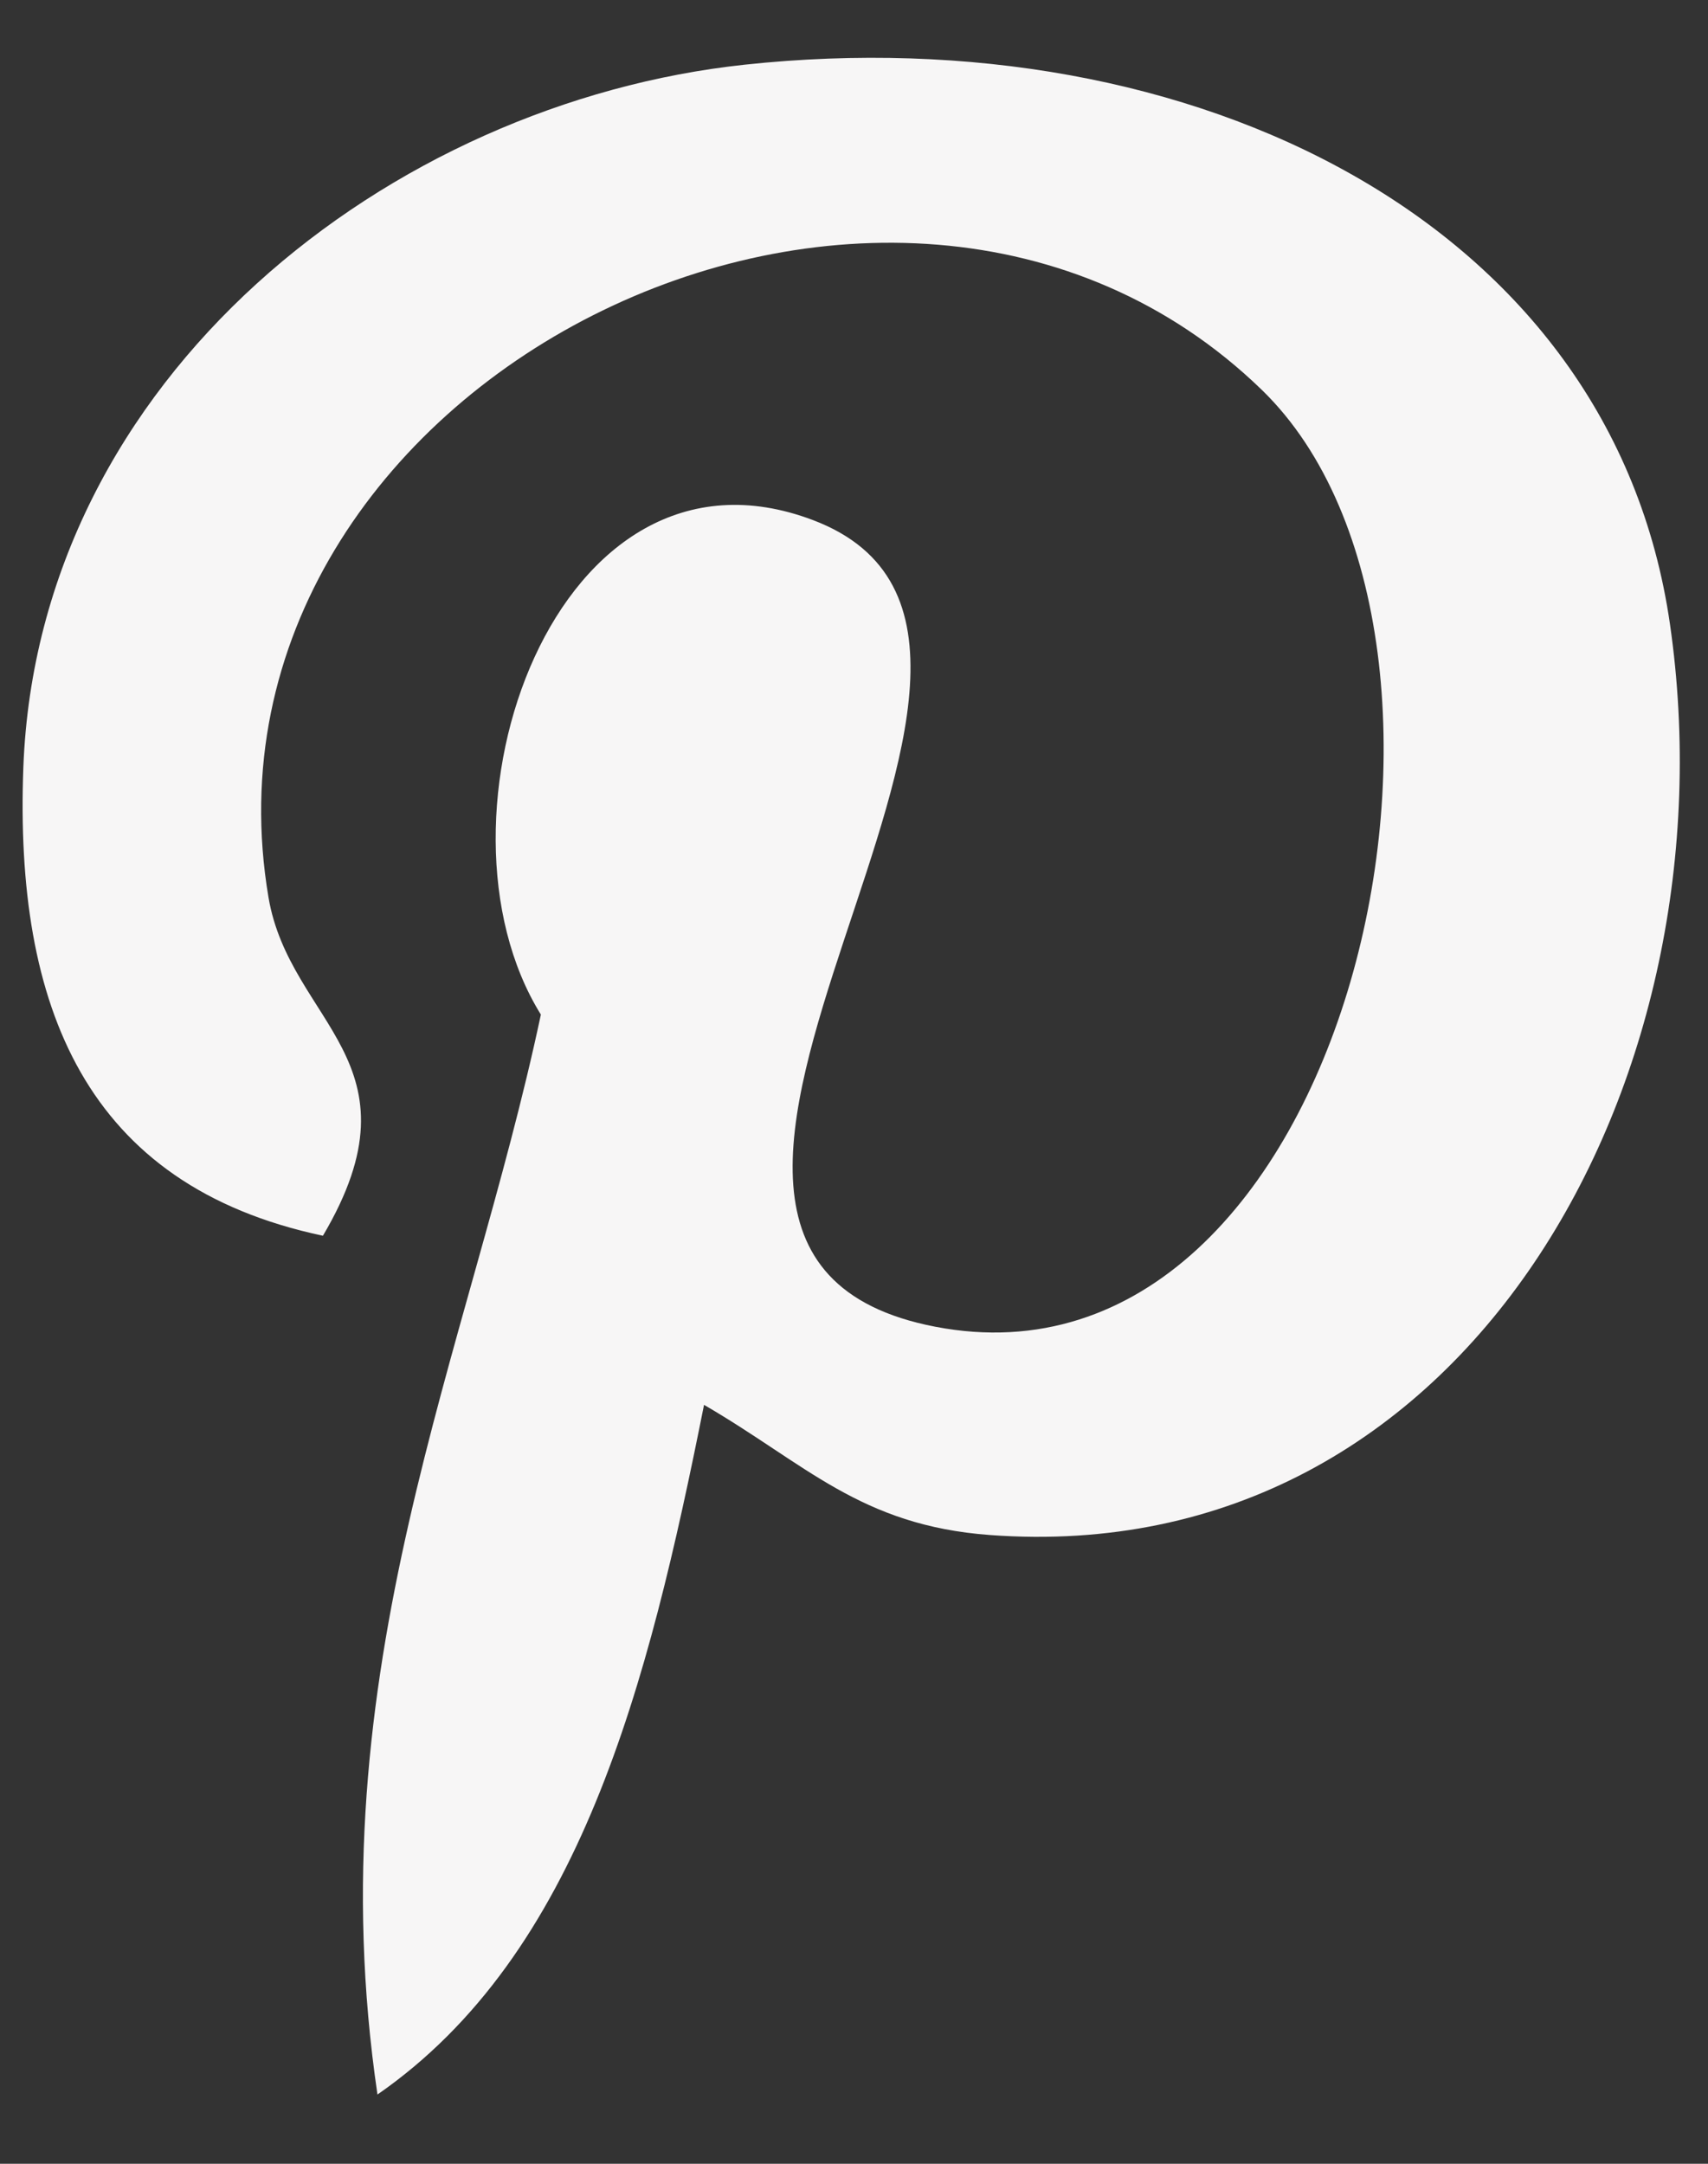 <svg xmlns="http://www.w3.org/2000/svg" width="15" height="19" viewBox="0 0 15 19" fill="none">
  <rect x="0" y="0" width="15" height="19" fill="#333333" stroke="none"/>
  <path fill-rule="evenodd" clip-rule="evenodd" d="M2.836 10.851C3.74 9.322 2.545 8.987 2.358 7.88C1.592 3.352 7.82 0.26 11.082 3.424C13.34 5.615 11.853 12.351 8.214 11.65C4.729 10.982 9.921 5.62 7.14 4.567C4.878 3.711 3.678 7.183 4.75 8.909C4.121 11.877 2.767 14.672 3.315 18.392C5.092 17.16 5.692 14.799 6.183 12.336C7.077 12.855 7.555 13.395 8.694 13.479C12.894 13.79 15.242 9.469 14.666 5.481C14.157 1.946 10.471 0.146 6.54 0.568C3.432 0.901 0.334 3.303 0.205 6.739C0.127 8.836 0.749 10.409 2.836 10.851Z" fill="#F7F6F6"/>
</svg>
